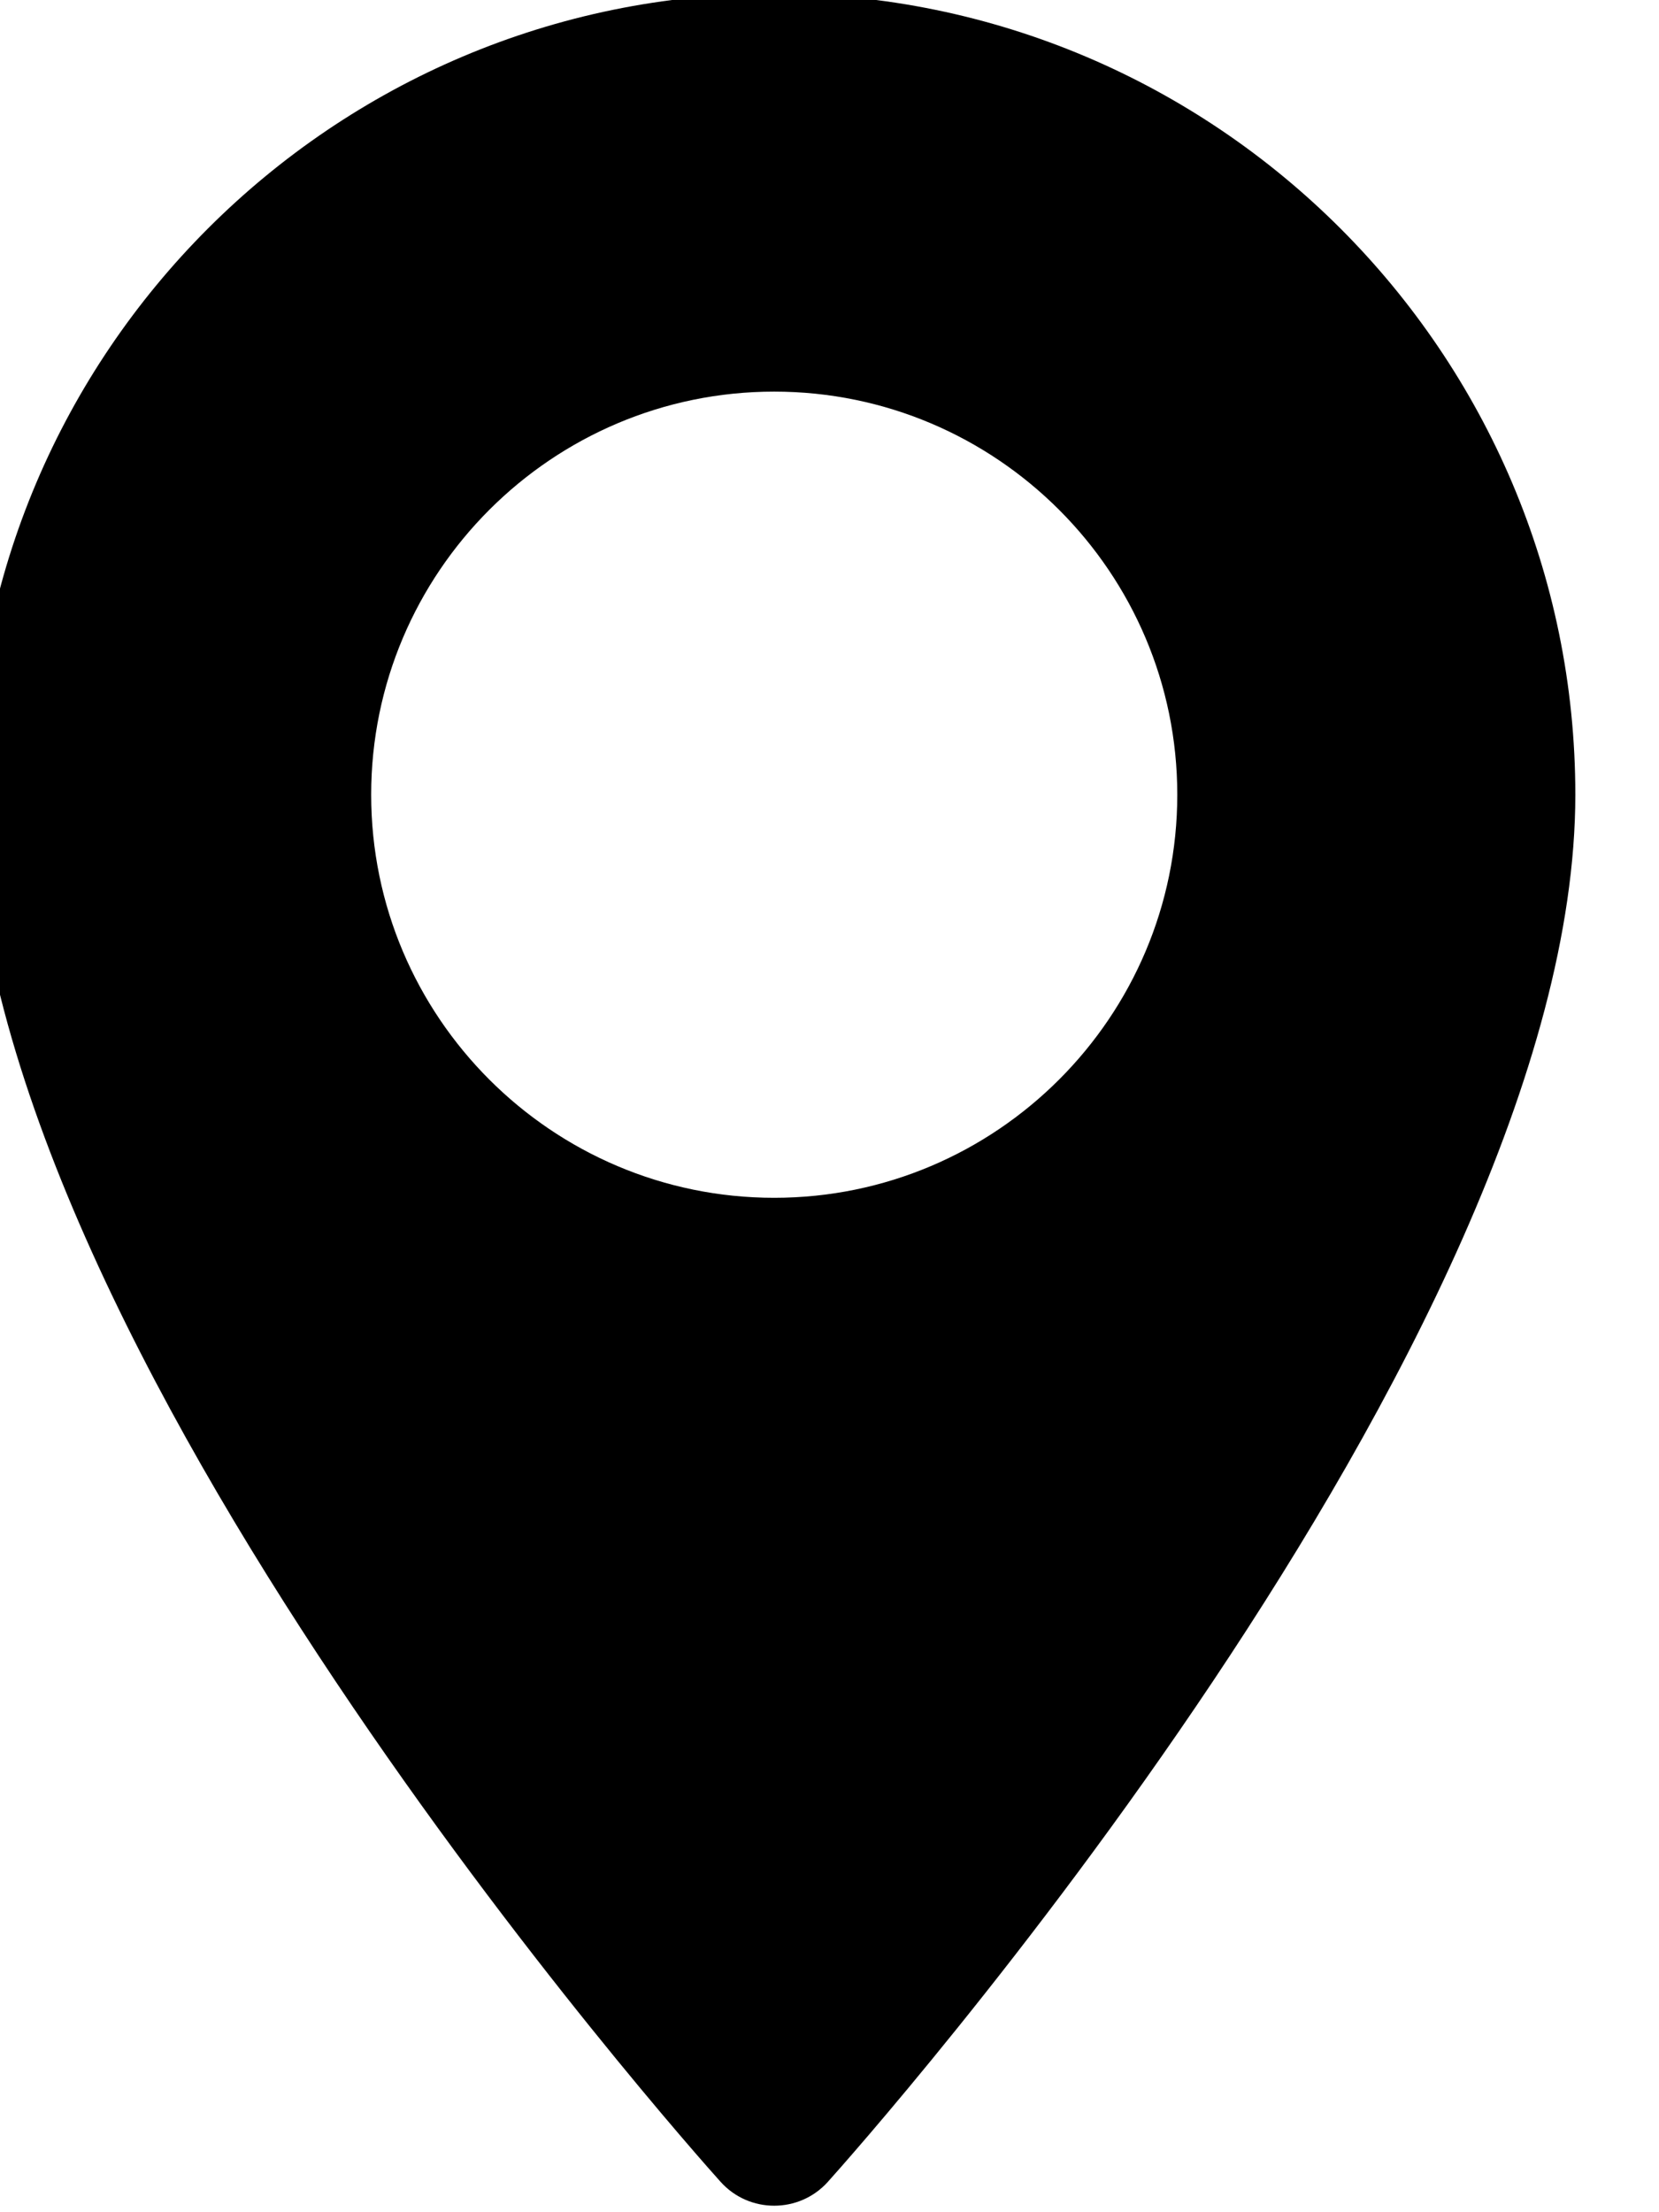 <svg width="30" height="40" viewBox="0 0 30 40" fill="none" xmlns="http://www.w3.org/2000/svg" xmlns:xlink="http://www.w3.org/1999/xlink">
<path d="M14,-0.117C6.012,-0.117 -0.486,6.381 -0.486,14.369C-0.486,24.282 12.478,38.835 13.03,39.45C13.548,40.027 14.453,40.026 14.971,39.45C15.523,38.835 28.487,24.282 28.487,14.369C28.487,6.381 21.988,-0.117 14,-0.117ZM14,21.658C9.981,21.658 6.712,18.388 6.712,14.369C6.712,10.35 9.981,7.081 14,7.081C18.019,7.081 21.289,10.35 21.289,14.369C21.289,18.388 18.019,21.658 14,21.658Z" fill="#000000"/>
</svg>
